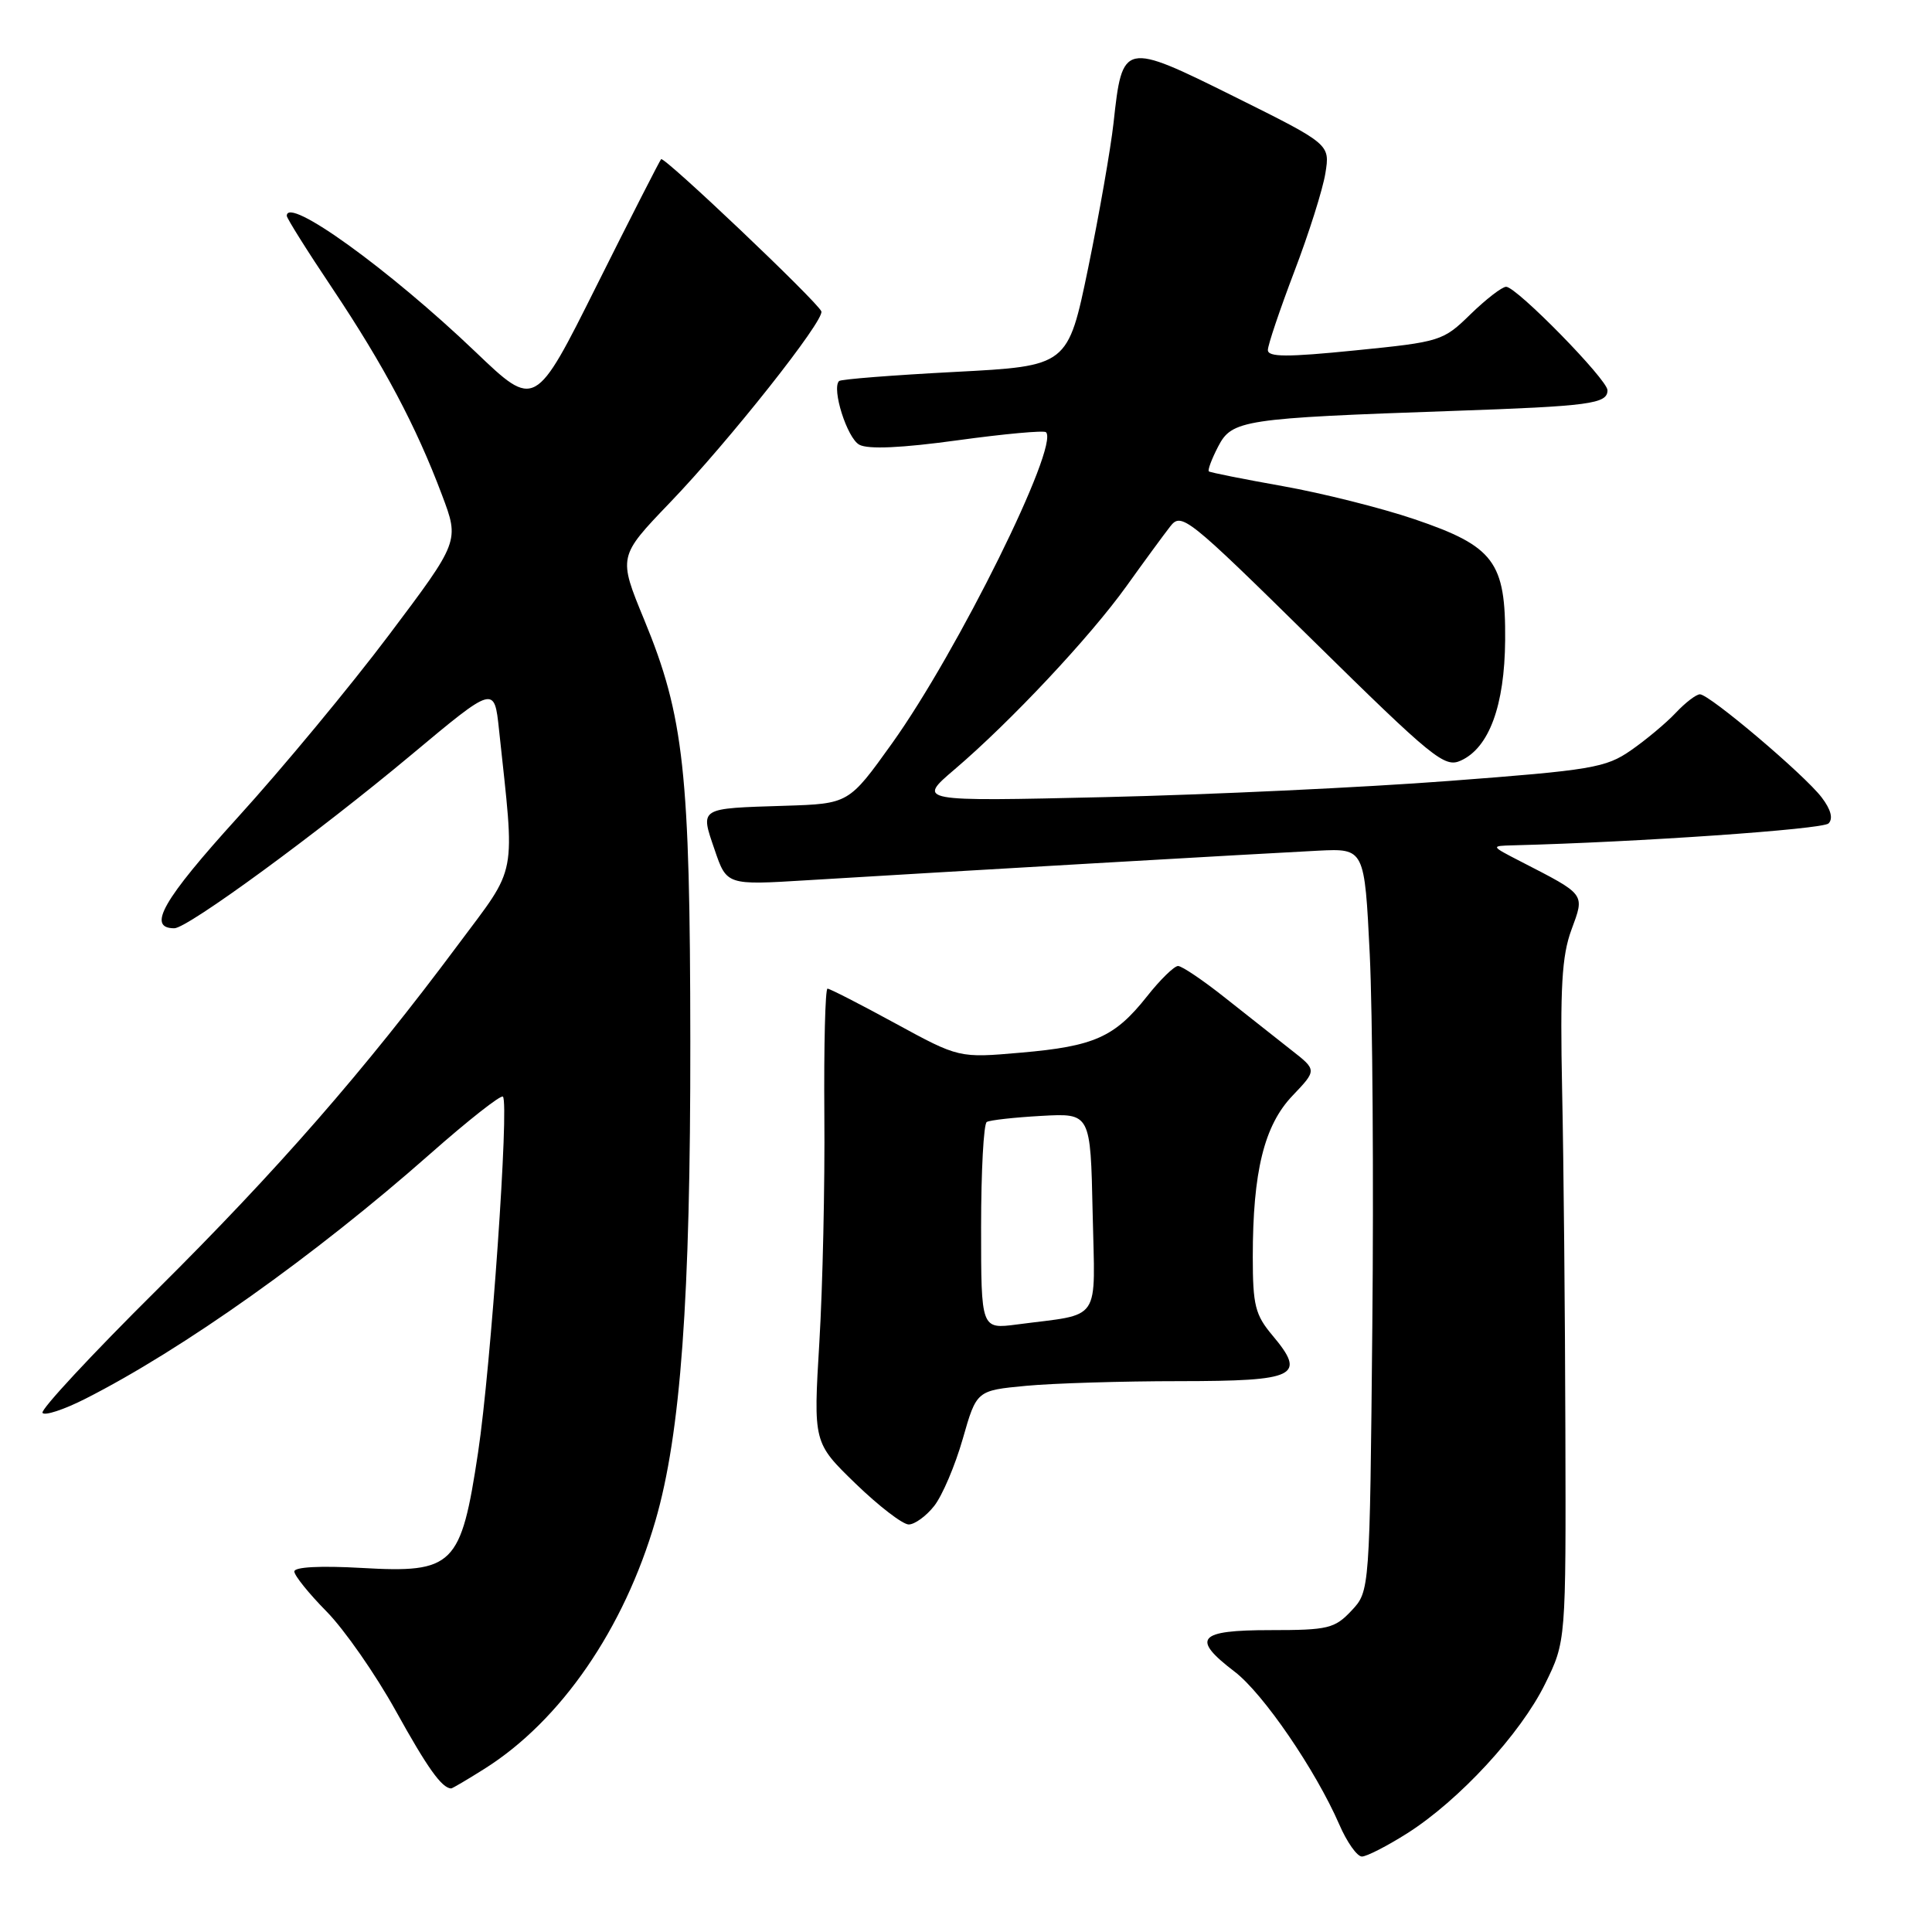 <?xml version="1.0" encoding="UTF-8" standalone="no"?>
<!DOCTYPE svg PUBLIC "-//W3C//DTD SVG 1.1//EN" "http://www.w3.org/Graphics/SVG/1.1/DTD/svg11.dtd" >
<svg xmlns="http://www.w3.org/2000/svg" xmlns:xlink="http://www.w3.org/1999/xlink" version="1.1" viewBox="0 0 256 256">
 <g >
 <path fill="currentColor"
d=" M 186.47 242.92 C 193.35 238.55 201.49 229.73 204.73 223.13 C 207.50 217.50 207.50 217.50 207.42 189.50 C 207.38 174.10 207.19 153.85 206.99 144.50 C 206.71 130.85 206.95 126.65 208.22 123.21 C 210.00 118.37 210.18 118.62 201.50 114.15 C 197.50 112.09 197.50 112.09 200.50 112.01 C 217.03 111.59 241.51 109.89 242.29 109.11 C 242.92 108.48 242.61 107.27 241.38 105.66 C 239.10 102.66 226.51 92.00 225.25 92.00 C 224.75 92.00 223.31 93.11 222.04 94.46 C 220.77 95.81 218.10 98.04 216.11 99.42 C 212.77 101.74 210.92 102.05 191.99 103.48 C 180.72 104.34 160.25 105.30 146.50 105.62 C 121.50 106.20 121.50 106.20 126.50 101.94 C 133.91 95.62 144.40 84.44 149.24 77.70 C 151.58 74.43 154.20 70.86 155.05 69.77 C 156.54 67.85 157.26 68.41 173.92 84.81 C 189.93 100.56 191.42 101.77 193.57 100.78 C 197.32 99.08 199.37 93.49 199.44 84.83 C 199.52 74.44 197.99 72.39 187.43 68.80 C 183.07 67.32 175.22 65.35 170.00 64.42 C 164.78 63.49 160.35 62.61 160.18 62.46 C 160.00 62.31 160.55 60.83 161.41 59.17 C 163.24 55.64 164.68 55.42 192.50 54.45 C 210.68 53.82 213.00 53.51 213.00 51.71 C 213.00 50.30 200.95 38.00 199.57 38.00 C 199.03 38.00 196.91 39.64 194.86 41.63 C 191.22 45.19 190.89 45.30 179.57 46.43 C 170.54 47.34 168.00 47.33 168.00 46.38 C 168.00 45.72 169.58 41.04 171.50 35.99 C 173.43 30.94 175.28 25.08 175.62 22.96 C 176.24 19.11 176.24 19.11 163.55 12.80 C 148.85 5.50 148.72 5.53 147.55 16.29 C 147.17 19.70 145.66 28.35 144.19 35.50 C 141.50 48.50 141.50 48.50 126.55 49.28 C 118.33 49.71 111.41 50.25 111.18 50.49 C 110.17 51.50 112.25 58.07 113.87 58.93 C 115.04 59.56 119.48 59.36 126.89 58.34 C 133.07 57.49 138.34 57.01 138.60 57.27 C 140.40 59.06 126.89 86.35 118.20 98.50 C 112.47 106.50 112.47 106.50 103.99 106.77 C 92.54 107.13 92.77 106.98 94.69 112.59 C 96.29 117.29 96.29 117.29 106.89 116.64 C 124.04 115.59 167.98 113.05 174.66 112.72 C 180.81 112.42 180.81 112.42 181.50 126.46 C 181.87 134.18 182.03 156.33 181.84 175.67 C 181.50 210.84 181.50 210.84 179.08 213.42 C 176.85 215.79 175.98 216.00 168.33 216.00 C 158.71 216.00 157.79 217.08 163.60 221.51 C 167.38 224.40 174.31 234.52 177.46 241.75 C 178.47 244.09 179.82 246.00 180.46 246.00 C 181.09 246.00 183.80 244.61 186.47 242.92 Z  M 64.22 234.36 C 74.32 227.99 82.68 215.84 86.85 201.50 C 90.20 189.97 91.50 172.09 91.47 138.00 C 91.44 102.27 90.64 94.92 85.36 82.12 C 81.91 73.75 81.91 73.75 88.75 66.62 C 96.58 58.48 109.33 42.37 108.83 41.25 C 108.23 39.89 87.99 20.67 87.60 21.09 C 87.40 21.32 83.55 28.85 79.06 37.84 C 70.90 54.17 70.90 54.17 63.03 46.65 C 51.55 35.68 38.00 25.91 38.00 28.60 C 38.00 28.92 40.73 33.28 44.08 38.27 C 50.86 48.42 55.15 56.49 58.57 65.60 C 60.88 71.72 60.88 71.72 51.56 84.11 C 46.43 90.93 37.41 101.81 31.52 108.29 C 21.57 119.25 19.43 123.00 23.10 123.00 C 24.86 123.00 42.10 110.38 54.50 100.02 C 65.50 90.83 65.50 90.83 66.12 96.67 C 68.25 116.66 68.67 114.48 60.69 125.19 C 48.26 141.88 36.82 154.99 20.73 170.97 C 12.16 179.47 5.37 186.78 5.63 187.21 C 5.89 187.63 8.44 186.80 11.30 185.35 C 24.22 178.80 41.74 166.36 56.98 152.91 C 62.02 148.46 66.37 145.04 66.64 145.31 C 67.49 146.16 65.06 181.06 63.35 192.44 C 61.08 207.51 60.13 208.46 47.91 207.76 C 42.44 207.45 39.00 207.63 39.00 208.23 C 39.00 208.76 40.92 211.15 43.28 213.54 C 45.63 215.93 49.75 221.84 52.44 226.69 C 56.63 234.25 58.52 236.91 59.77 236.98 C 59.92 236.99 61.92 235.81 64.22 234.36 Z  M 123.79 199.54 C 124.86 198.18 126.56 194.19 127.57 190.66 C 129.40 184.25 129.40 184.25 135.95 183.63 C 139.55 183.29 148.70 183.01 156.28 183.01 C 171.83 183.00 173.15 182.35 168.60 176.94 C 166.32 174.23 166.00 172.95 166.00 166.56 C 166.00 155.24 167.51 149.11 171.27 145.18 C 174.50 141.79 174.50 141.79 171.12 139.15 C 169.26 137.69 165.33 134.59 162.38 132.25 C 159.44 129.91 156.61 128.00 156.10 128.00 C 155.59 128.00 153.73 129.81 151.98 132.03 C 147.70 137.43 144.99 138.64 135.29 139.48 C 127.07 140.20 127.07 140.20 118.63 135.60 C 113.99 133.07 109.95 131.00 109.65 131.00 C 109.35 131.00 109.16 138.54 109.23 147.75 C 109.31 156.96 109.01 170.50 108.57 177.83 C 107.77 191.16 107.77 191.16 113.36 196.58 C 116.44 199.56 119.61 202.00 120.41 202.00 C 121.20 202.00 122.73 200.89 123.79 199.54 Z  M 130.00 162.62 C 130.00 155.19 130.34 148.92 130.75 148.67 C 131.16 148.42 134.43 148.06 138.00 147.86 C 144.50 147.50 144.50 147.50 144.78 160.66 C 145.09 175.53 146.13 174.00 134.75 175.50 C 130.00 176.12 130.00 176.12 130.00 162.62 Z "/>
</g>
</svg>
